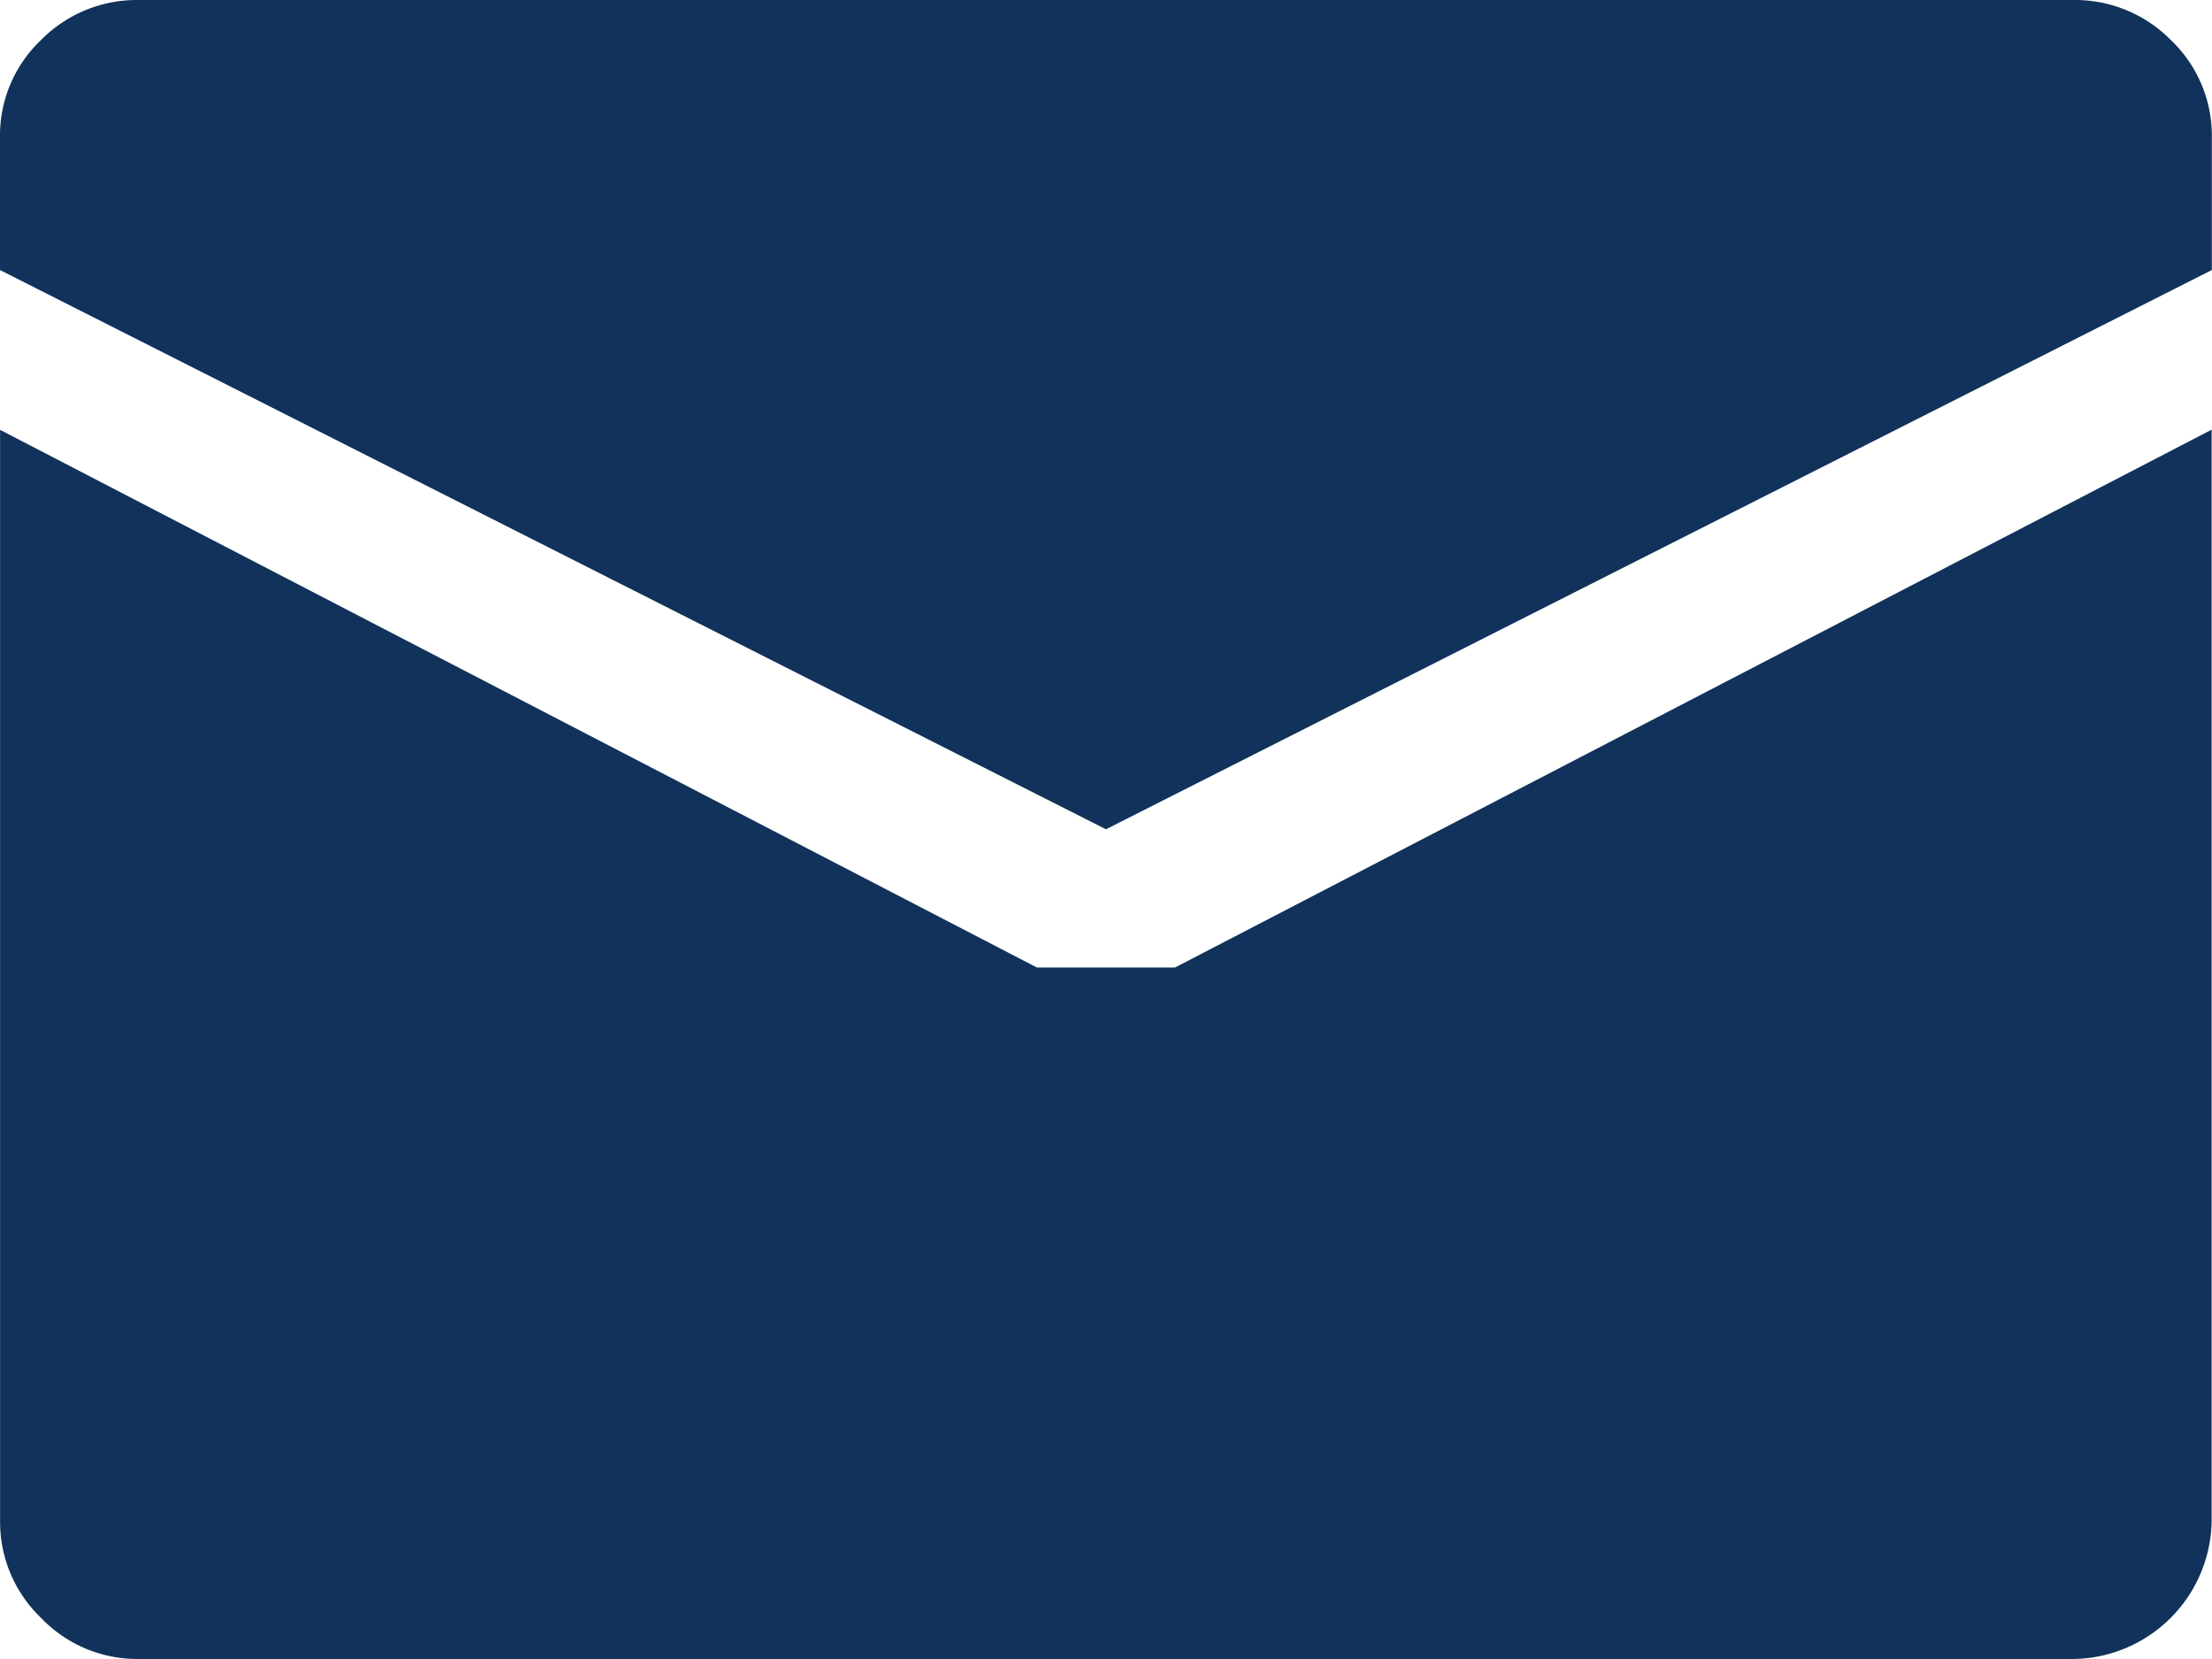 <svg xmlns="http://www.w3.org/2000/svg" width="25.607" height="19.205" viewBox="0 0 25.607 19.205">
  <path id="emailalt" d="M12.821,9.6.018,3.126V1.6A1.527,1.527,0,0,1,.493.463,1.558,1.558,0,0,1,1.618,0H24.023a1.558,1.558,0,0,1,1.125.463A1.527,1.527,0,0,1,25.623,1.6V3.126Zm-.8,1.6h1.6l12-6.226V17.605a1.622,1.622,0,0,1-1.6,1.6H1.619A1.538,1.538,0,0,1,.494,18.73a1.538,1.538,0,0,1-.475-1.125V4.976Z" transform="translate(-0.018)" fill="#10325b"/>
</svg>
